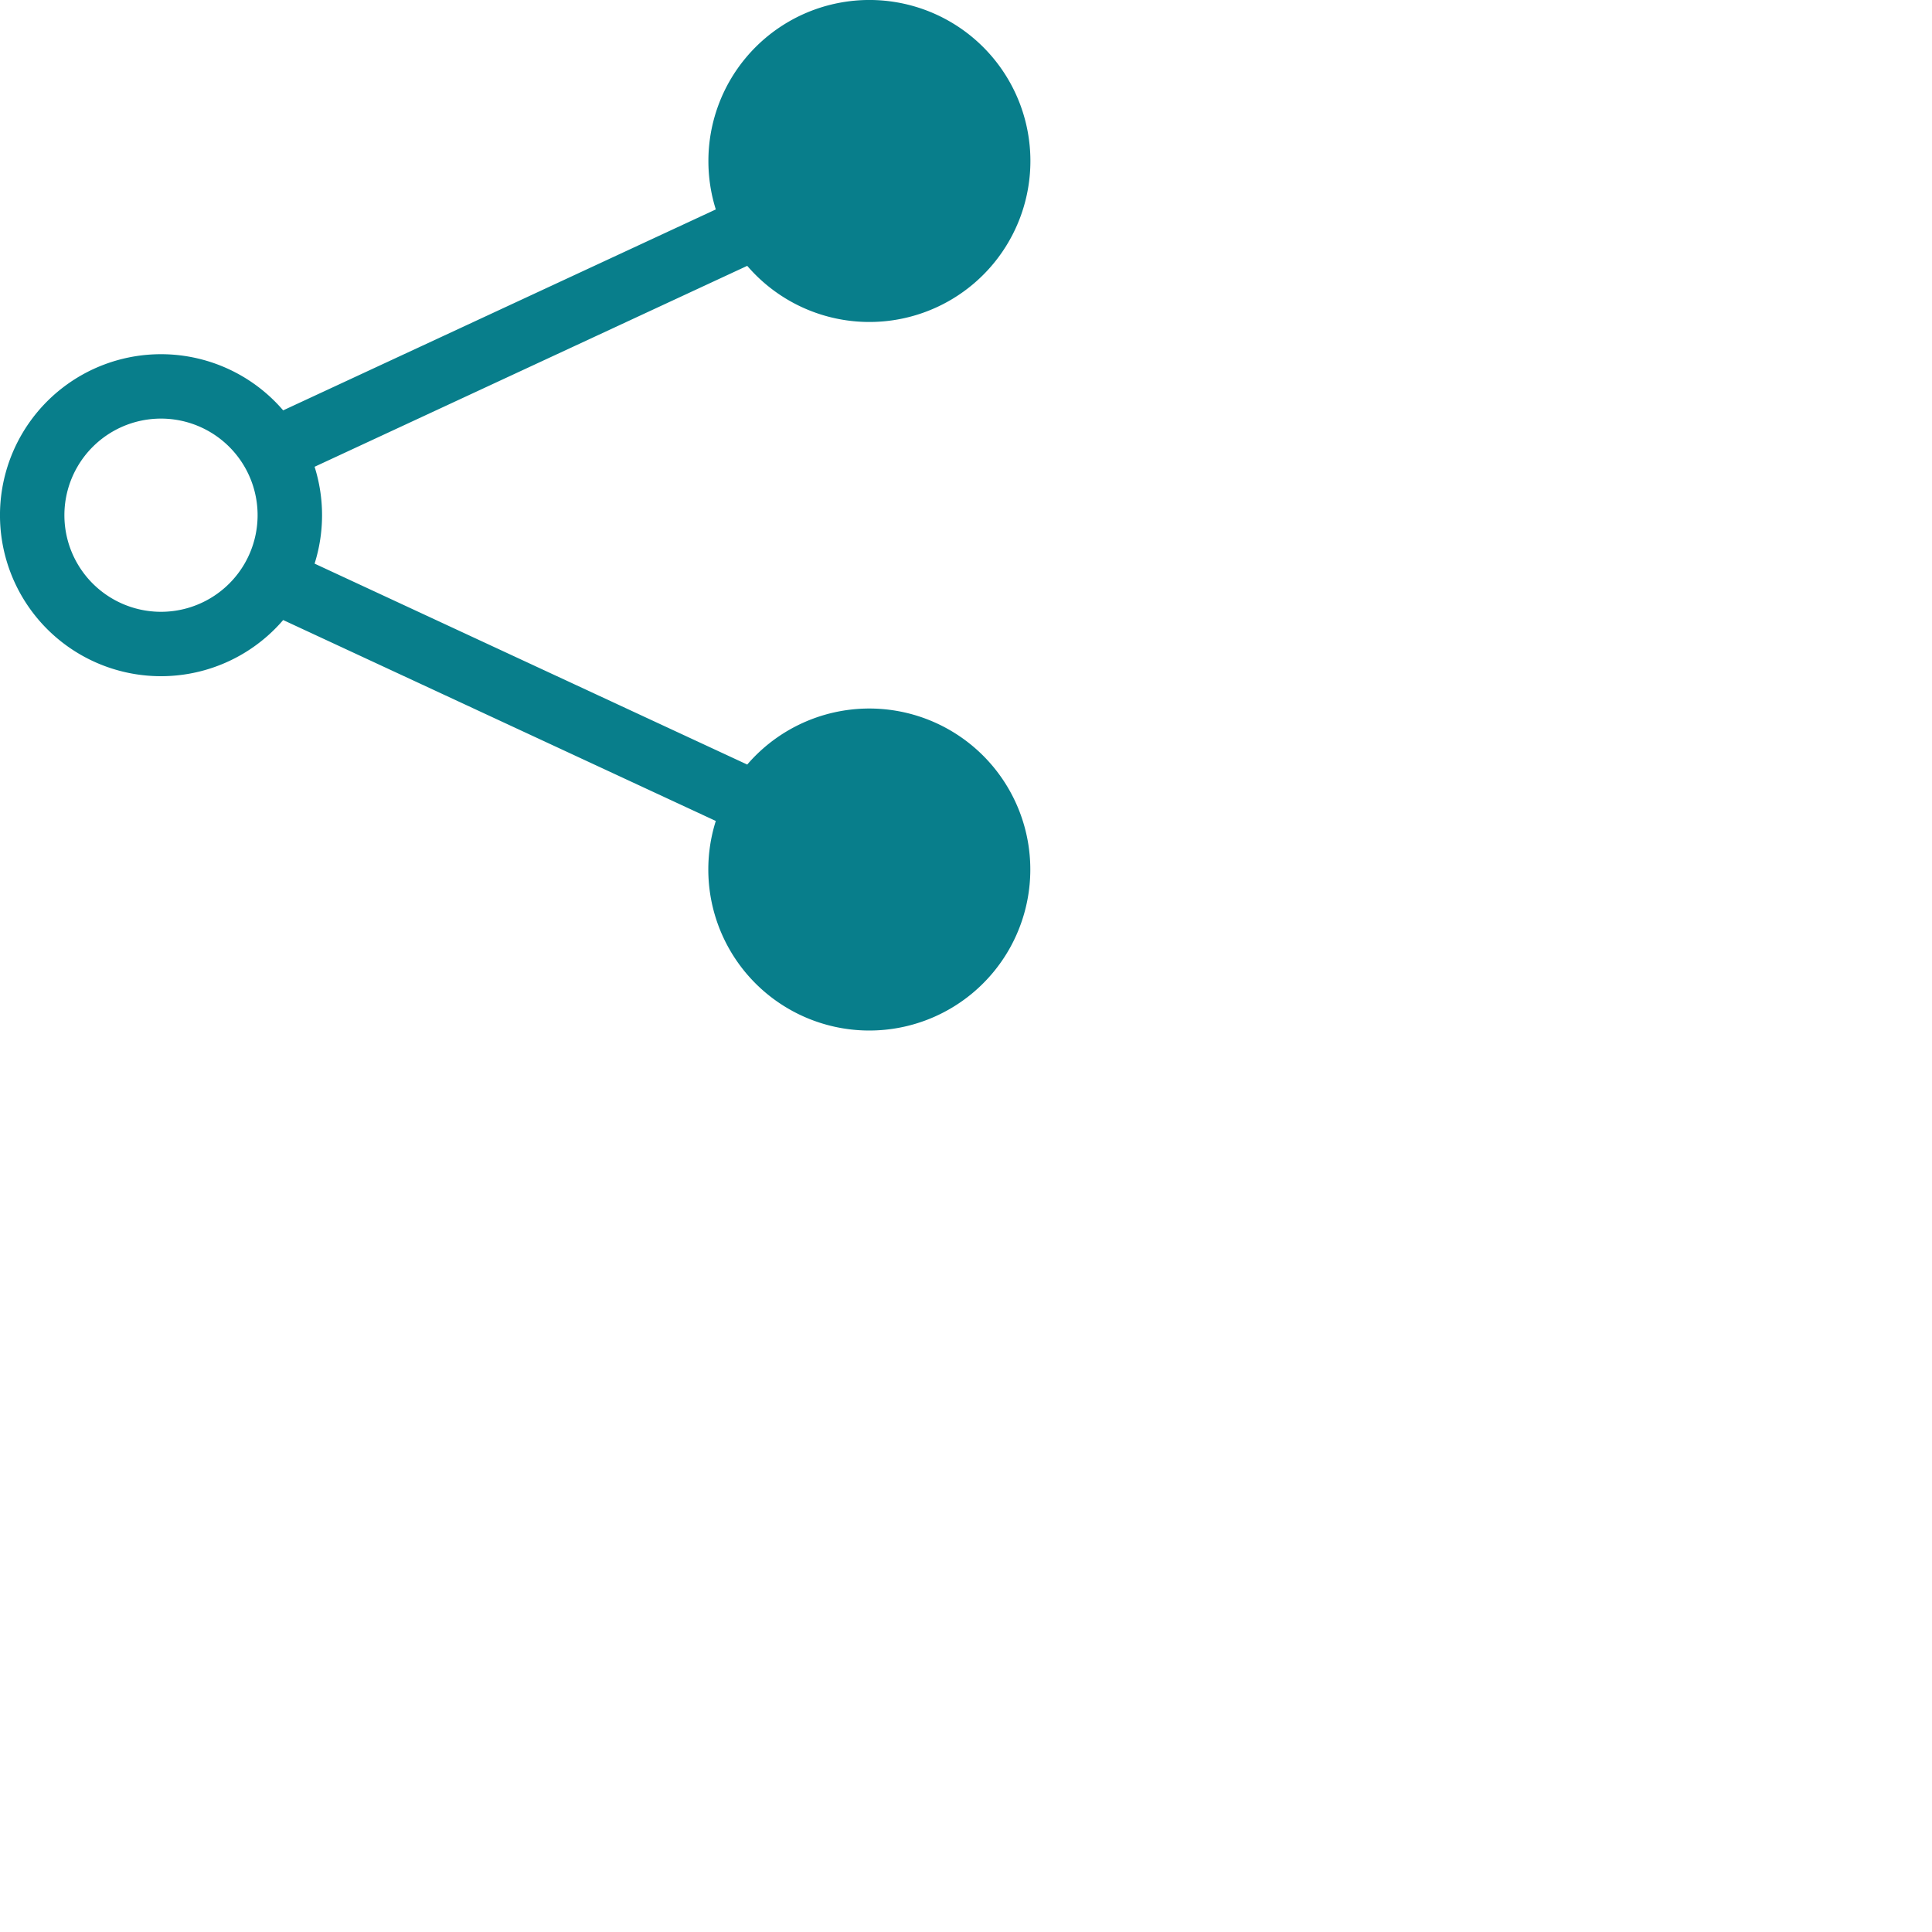 <svg viewBox="0 0 30 30" xmlns="http://www.w3.org/2000/svg">
<path fill="#087e8b" d="
M11,2.5
a2.5,2.5,0,1,1,0.603,1.628
l-6.718,3.12
a2.5,2.5,0,0,1,0,1.504
l6.718,3.12
a2.5,2.5,0,1,1,-0.488,0.876
l-6.718,-3.12
a2.5,2.5,0,1,1,0,-3.256
l6.718,-3.12
A2.5,2.5,0,0,1,11,2.5
m-8.5,4
a1.5,1.5,0,1,0,0,3
a1.5,1.5,0,0,0,0,-3
"></path>
</svg>